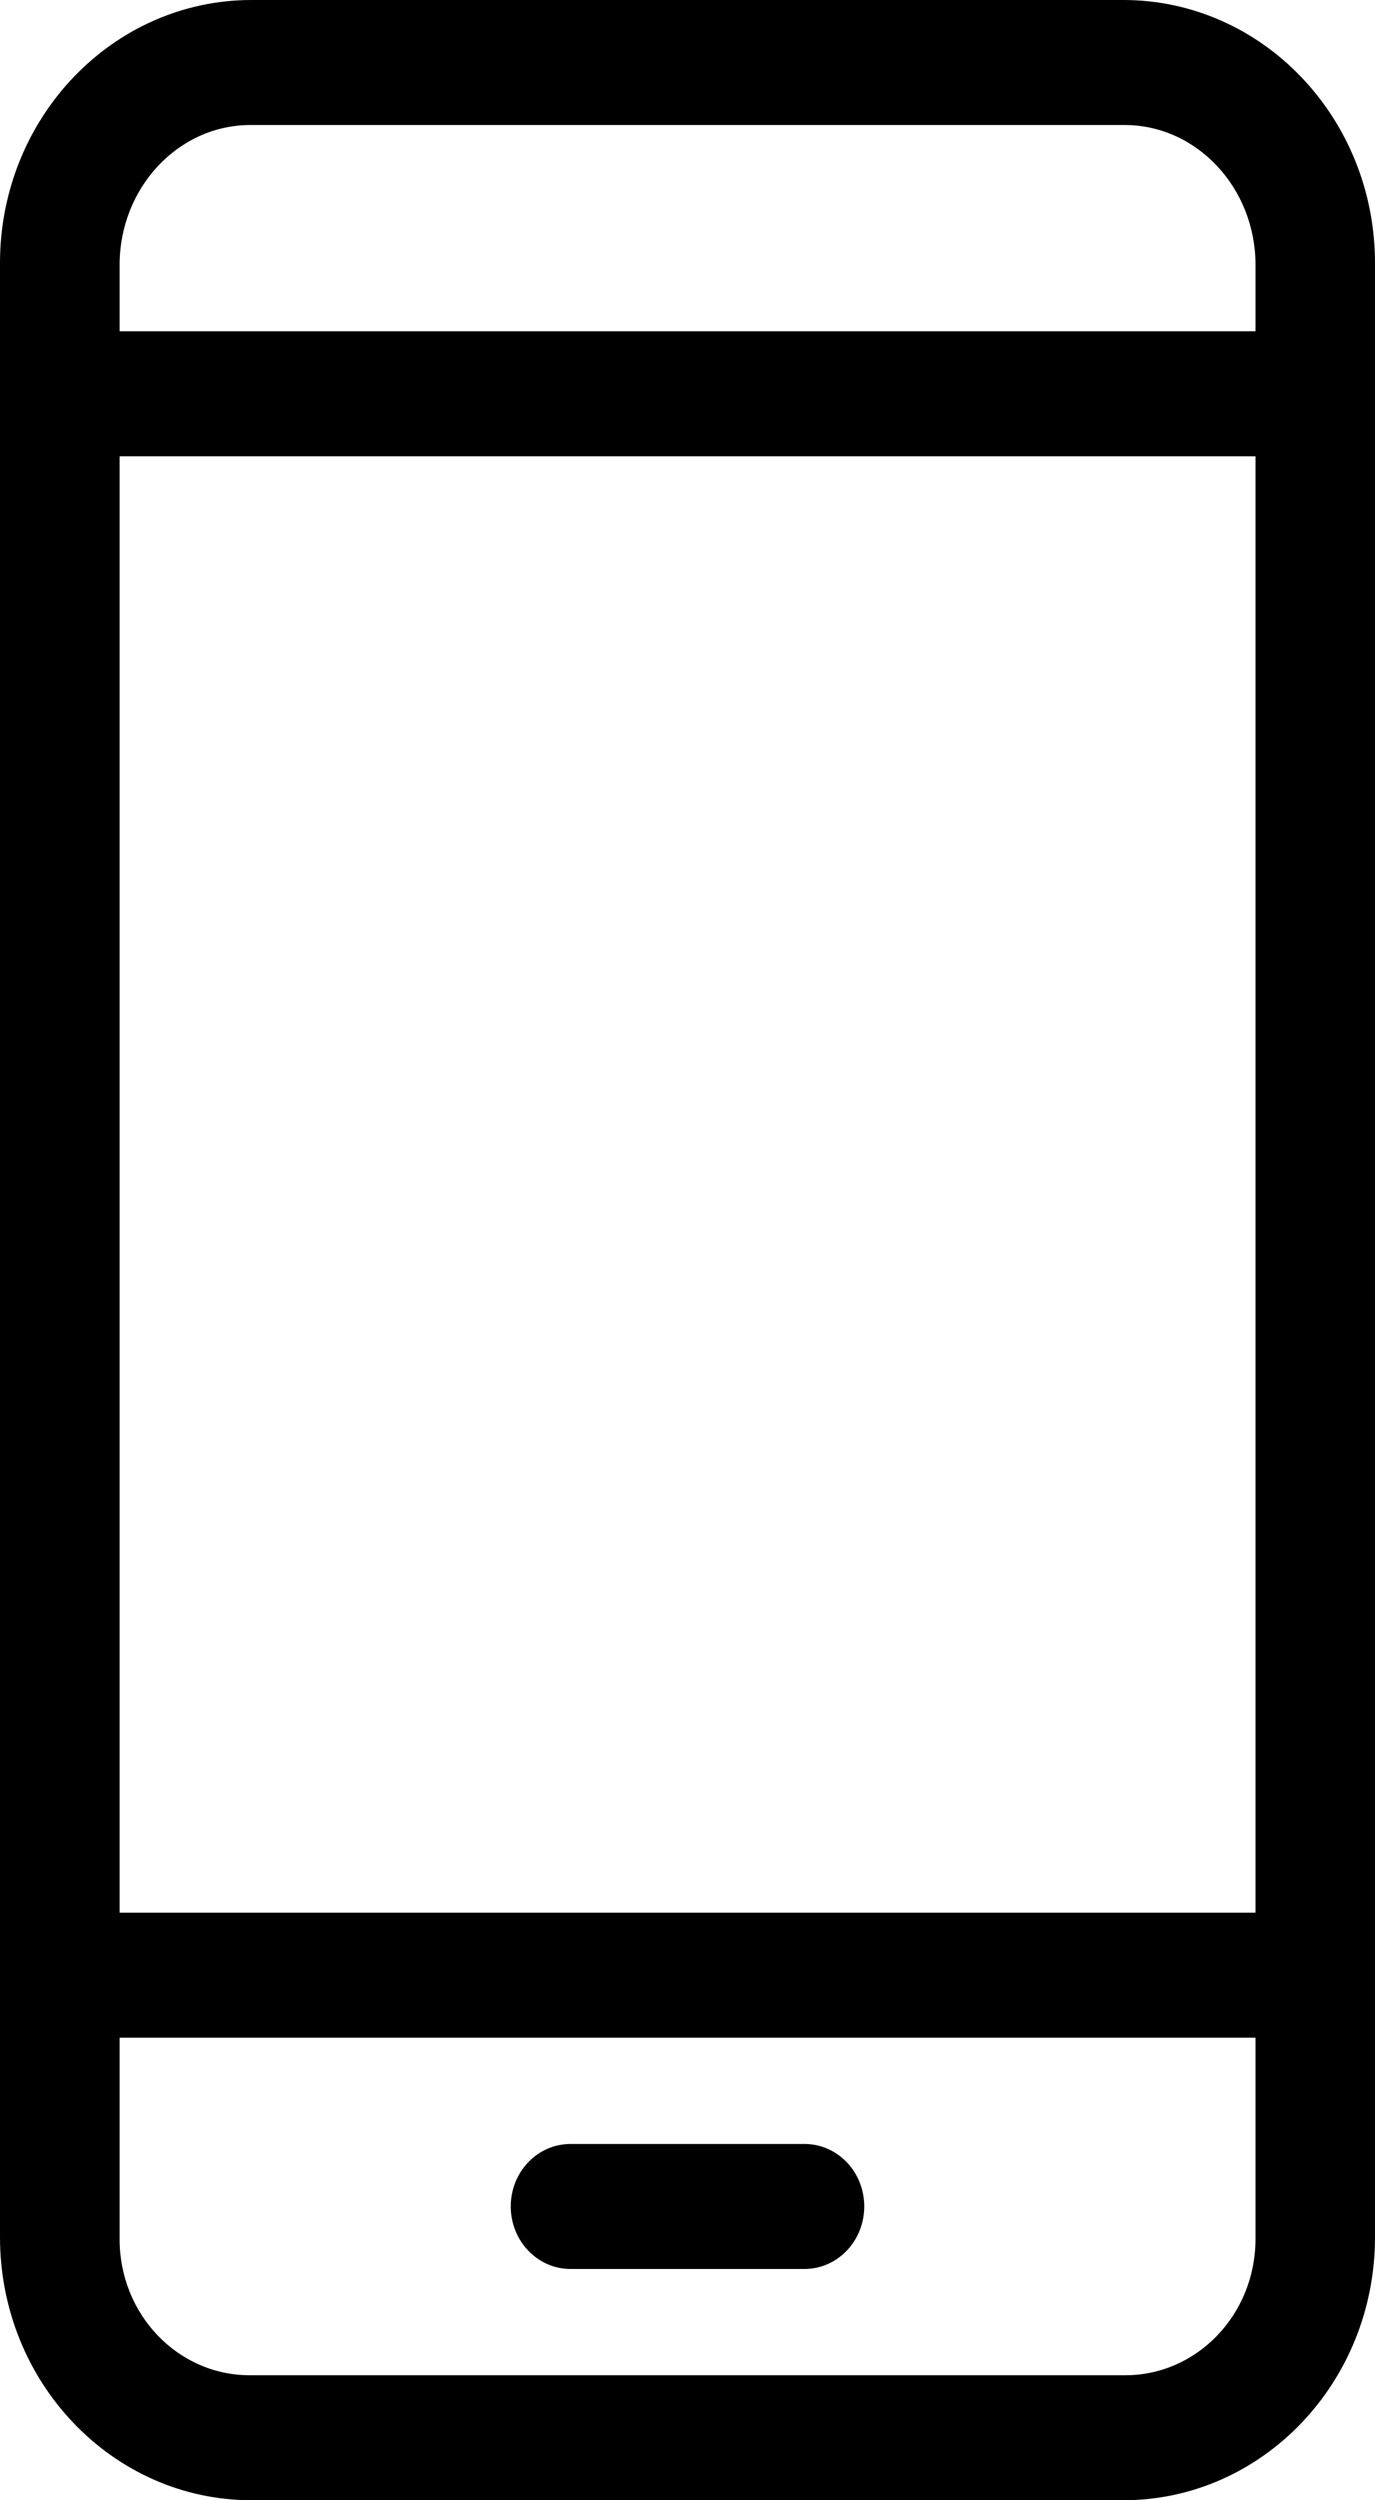 <svg width="11" height="20" viewBox="0 0 11 20" fill="none" xmlns="http://www.w3.org/2000/svg">
<path d="M0 2.105C0 0.942 0.901 0 2.013 0H8.986C10.098 0 11 0.942 11 2.105V17.895C11 19.058 10.098 20 8.986 20H2.013C0.901 20 0 19.058 0 17.895V2.105ZM10.044 3.65H0.957V15.3H10.044V3.65ZM8.996 1H2.004C1.421 1 0.957 1.508 0.957 2.117V2.65H10.044V2.117C10.044 1.508 9.579 1 8.996 1ZM2.004 19H8.996C9.571 19.004 10.039 18.52 10.044 17.92V16.3H0.957V17.907C0.954 18.508 1.417 18.997 1.992 19H2.004Z" fill="black"/>
<path d="M4.564 17.15H6.436C6.7 17.15 6.914 17.373 6.914 17.65C6.914 17.926 6.7 18.15 6.436 18.15H4.564C4.3 18.15 4.086 17.926 4.086 17.65C4.086 17.373 4.3 17.15 4.564 17.15Z" fill="black"/>
</svg>
